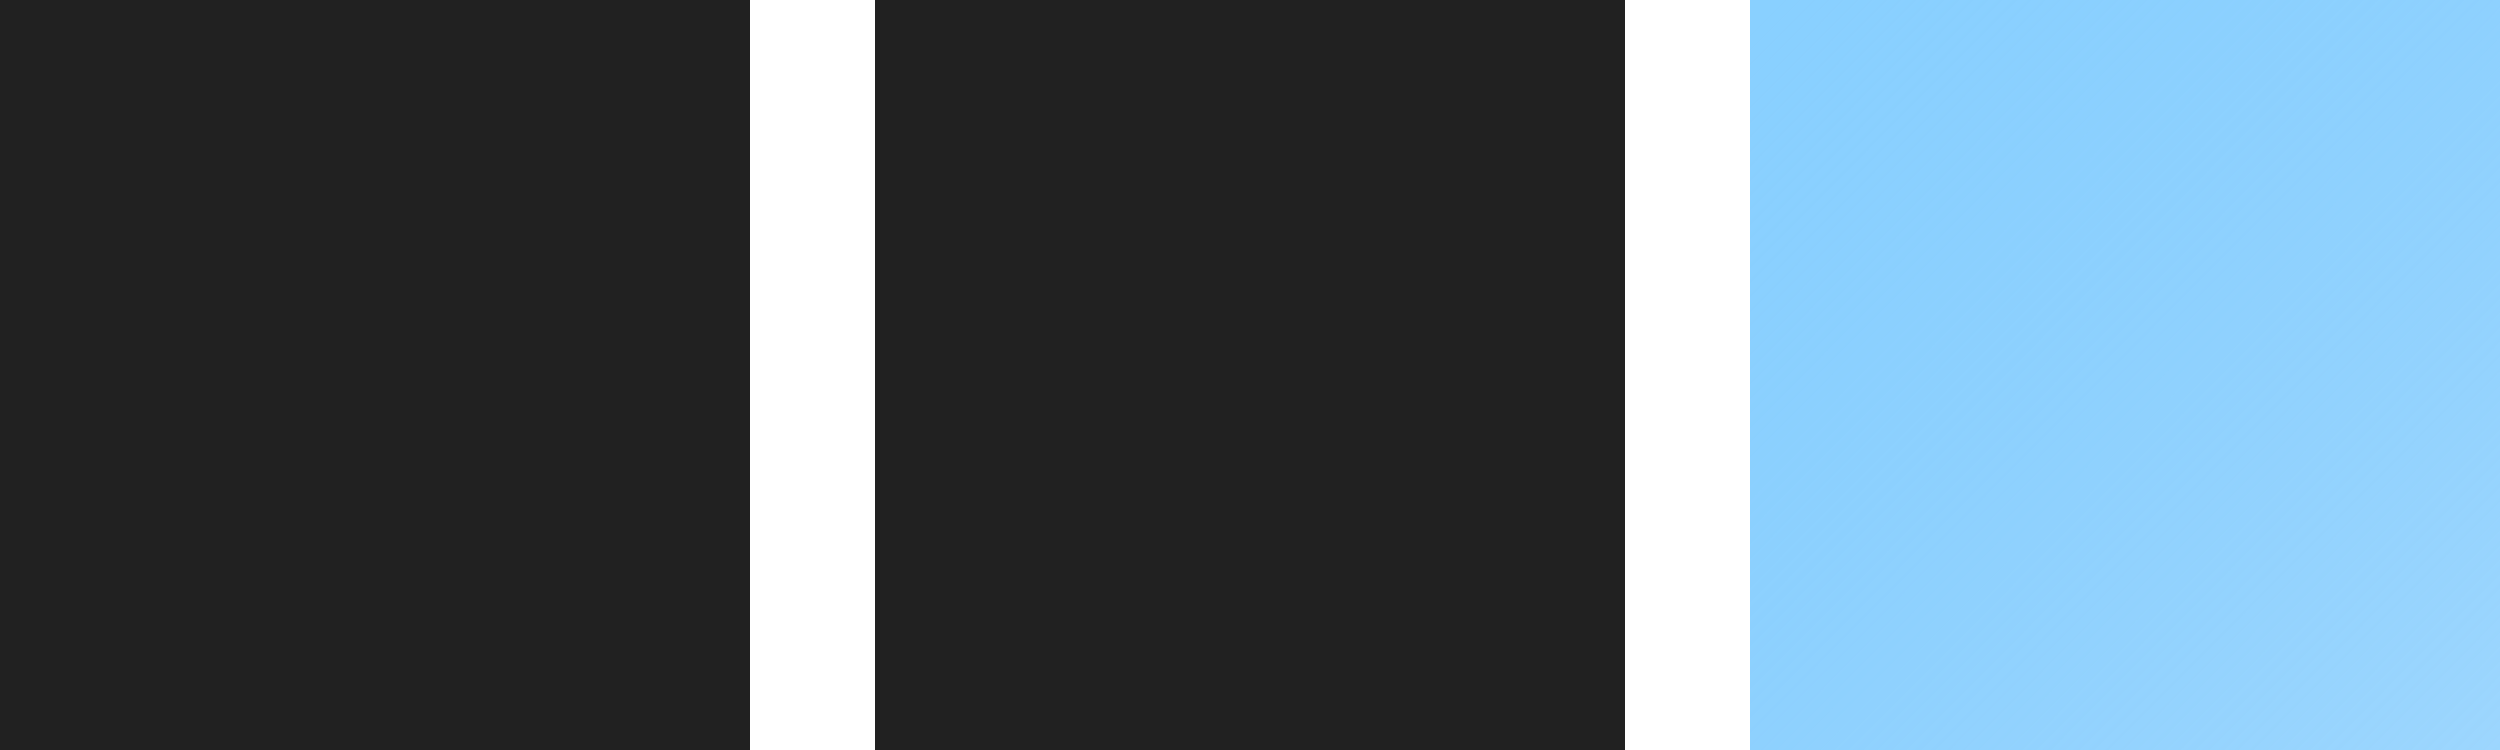 <?xml version="1.0" encoding="UTF-8" standalone="no"?>
<!-- Created with Inkscape (http://www.inkscape.org/) -->

<svg
   width="150mm"
   height="45mm"
   viewBox="0 0 150 45"
   version="1.1"
   id="svg1"
   xml:space="preserve"
   inkscape:export-filename="normal_space_light.svg"
   inkscape:export-xdpi="96"
   inkscape:export-ydpi="96"
   xmlns:inkscape="http://www.inkscape.org/namespaces/inkscape"
   xmlns:sodipodi="http://sodipodi.sourceforge.net/DTD/sodipodi-0.dtd"
   xmlns:xlink="http://www.w3.org/1999/xlink"
   xmlns="http://www.w3.org/2000/svg"
   xmlns:svg="http://www.w3.org/2000/svg"><sodipodi:namedview
     id="namedview1"
     pagecolor="#505050"
     bordercolor="#eeeeee"
     borderopacity="1"
     inkscape:showpageshadow="0"
     inkscape:pageopacity="0"
     inkscape:pagecheckerboard="0"
     inkscape:deskcolor="#d1d1d1"
     inkscape:document-units="mm" /><defs
     id="defs1"><linearGradient
       id="linearGradient1440"><stop
         style="stop-color:#89d0ff;stop-opacity:1;"
         offset="0"
         id="stop1436" /><stop
         style="stop-color:#149af9;stop-opacity:0;"
         offset="1"
         id="stop1438" /></linearGradient><linearGradient
       xlink:href="#linearGradient1440"
       id="linearGradient1442-5"
       x1="700"
       y1="700"
       x2="1440.594"
       y2="1436.194"
       gradientUnits="userSpaceOnUse"
       gradientTransform="translate(-3.0703125e-5)" /></defs><g
     inkscape:label="Layer 1"
     inkscape:groupmode="layer"
     id="layer1"
     transform="translate(-30,-126)"><g
       id="g3243"
       transform="matrix(0.15,0,0,0.15,30,73.5)"><g
         id="g820"
         transform="translate(-5.9309898e-6,-350)"><rect
           style="fill:url(#linearGradient1442-5);fill-opacity:1;fill-rule:evenodd;stroke-width:4.963;stroke-linecap:round;stroke-linejoin:round;stroke-dasharray:9.927, 19.853;stop-color:#000000"
           id="rect549-6-8-0-2"
           width="300"
           height="300"
           x="700"
           y="700"
           ry="0" /><rect
           style="font-variation-settings:normal;vector-effect:none;fill:#212121;fill-opacity:1;fill-rule:evenodd;stroke-width:4.963;stroke-linecap:round;stroke-linejoin:round;stroke-miterlimit:4;stroke-dasharray:9.927, 19.853;stroke-dashoffset:0;stroke-opacity:1;-inkscape-stroke:none;stop-color:#000000"
           id="rect549-6-6-7-2-2"
           width="300"
           height="300"
           x="350"
           y="700"
           ry="0" /><rect
           style="font-variation-settings:normal;vector-effect:none;fill:#212121;fill-opacity:1;fill-rule:evenodd;stroke-width:4.963;stroke-linecap:round;stroke-linejoin:round;stroke-miterlimit:4;stroke-dasharray:9.927, 19.853;stroke-dashoffset:0;stroke-opacity:1;-inkscape-stroke:none;stop-color:#000000"
           id="rect549-1-2-1"
           width="300"
           height="300"
           x="-7.4023437e-06"
           y="700"
           ry="0" /></g></g></g></svg>
